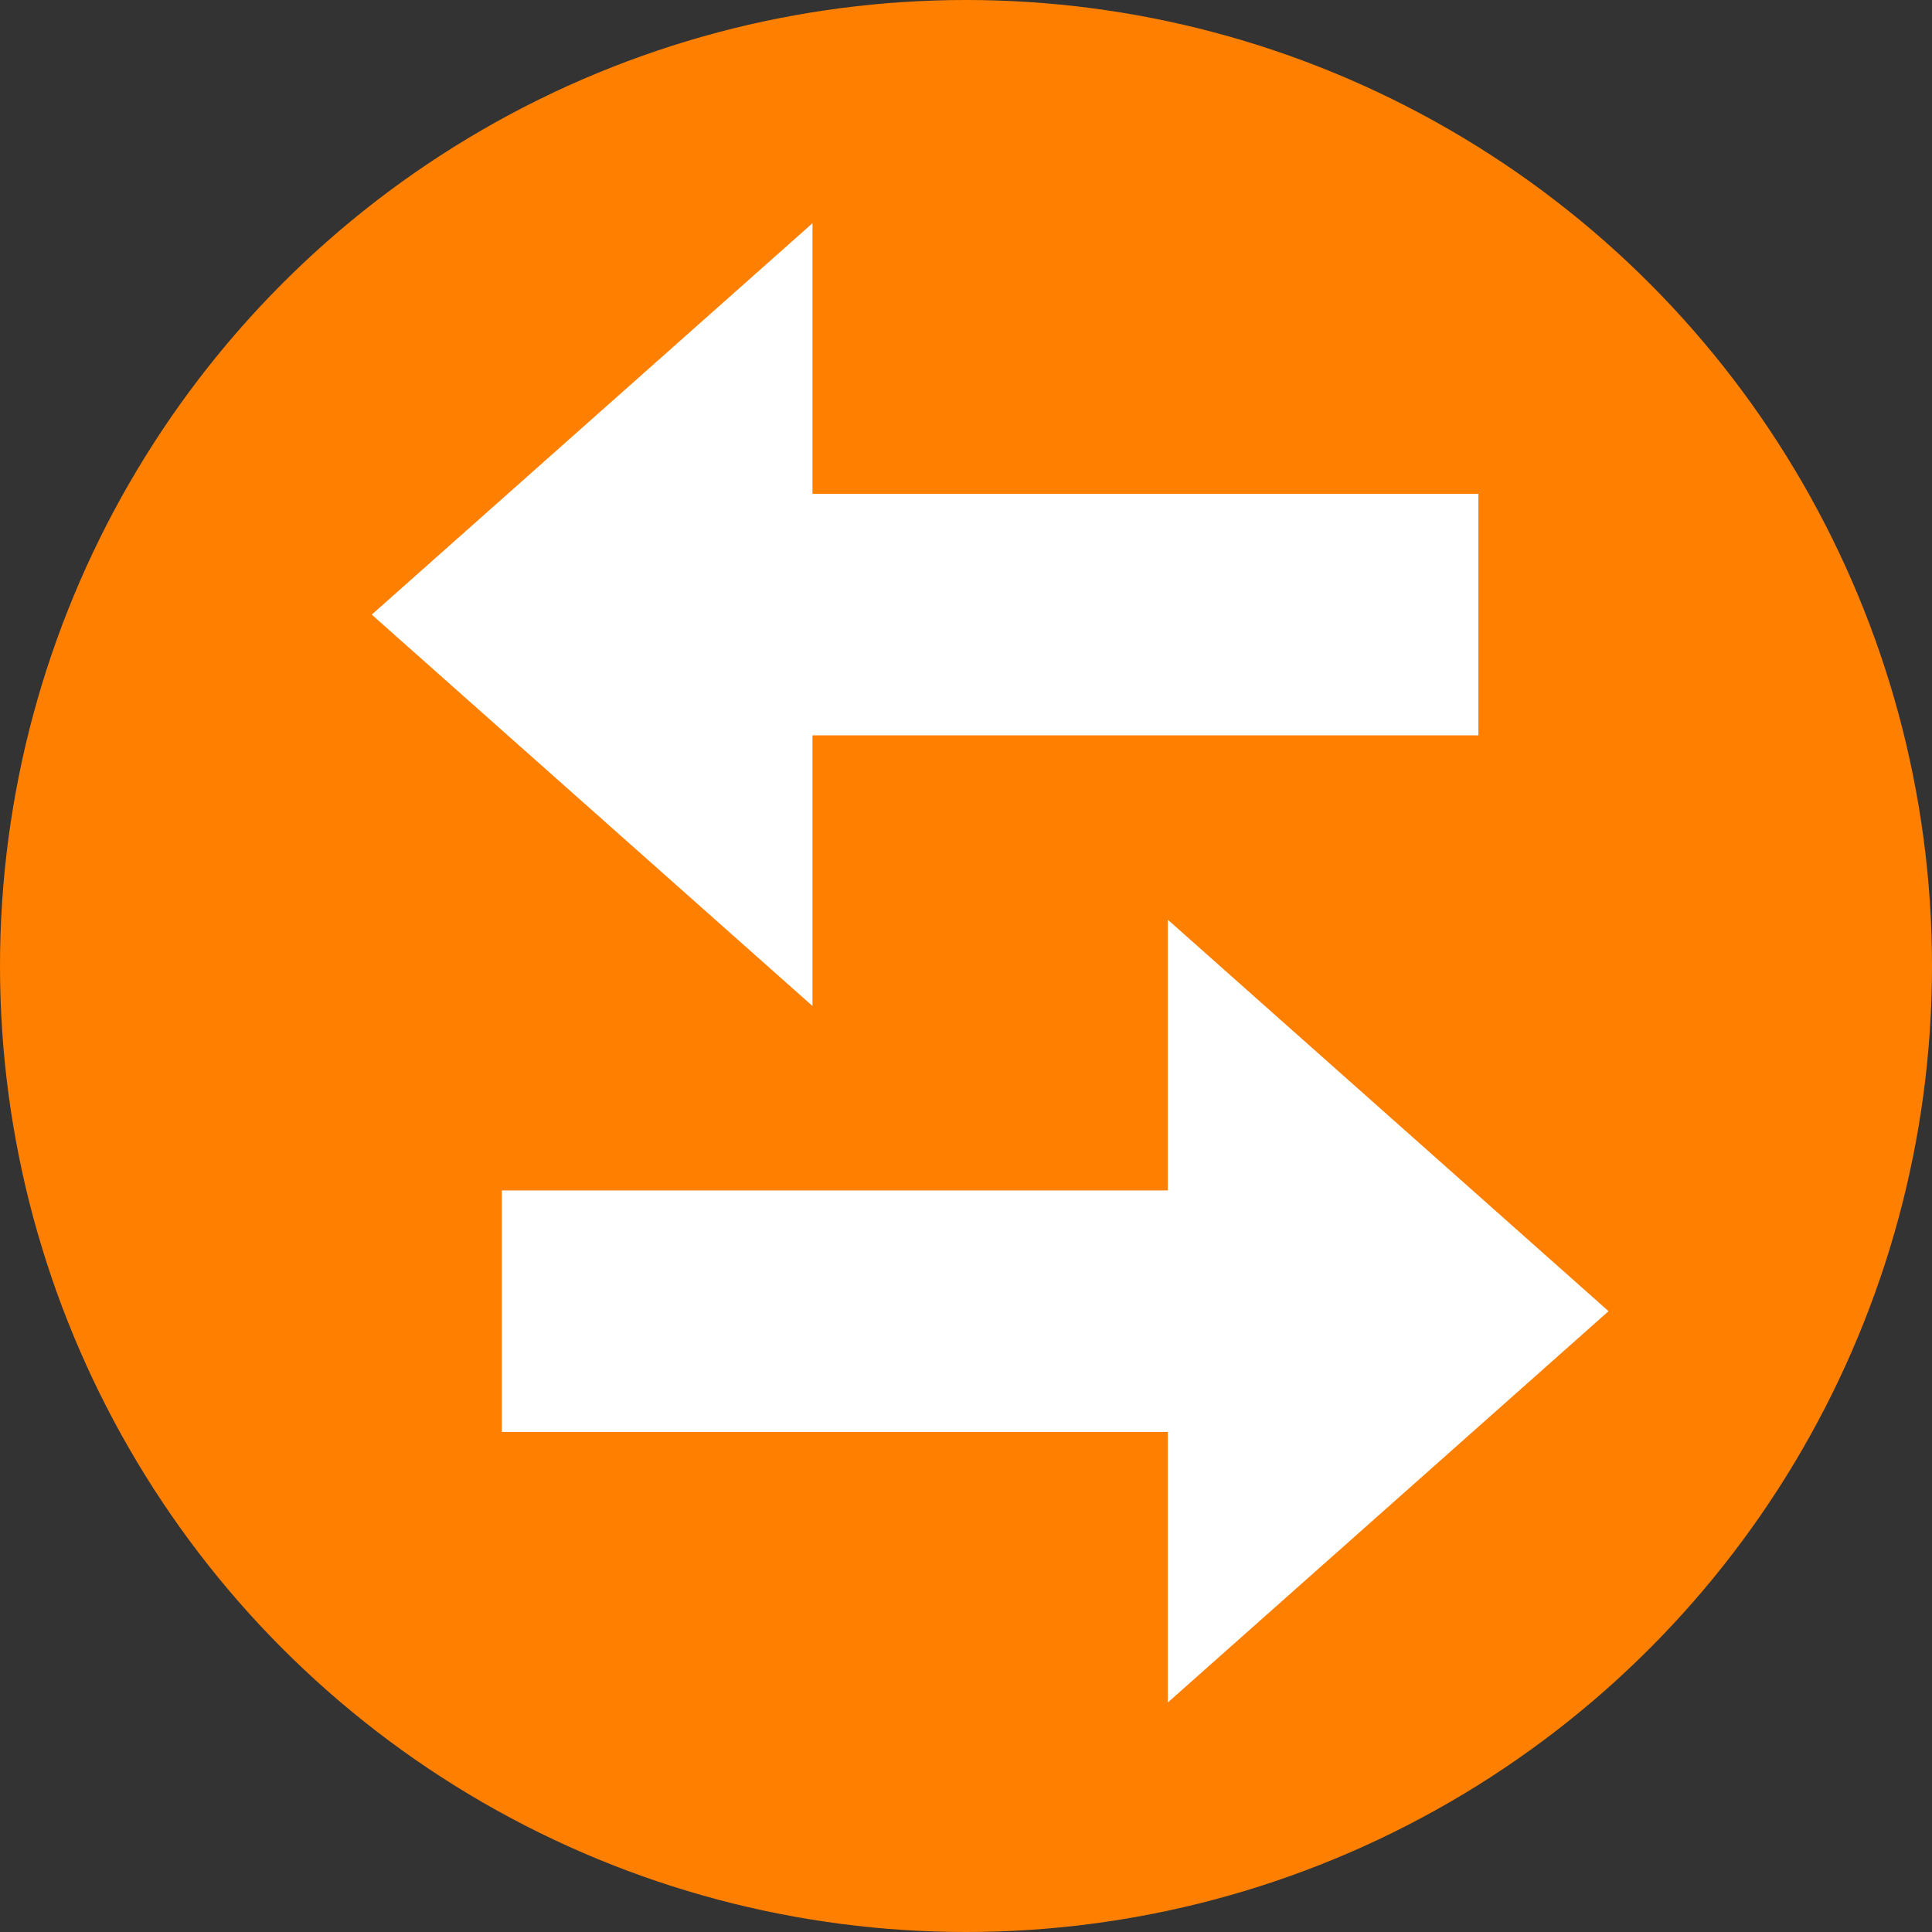 <?xml version="1.0"?>
<svg width="24" height="24" xmlns="http://www.w3.org/2000/svg">
 <rect width="100%" height="100%" fill="#333333" stroke="none"/>
 <g>
  <title>Layer 1</title>
  <circle id="svg_25" r="12" cy="12" cx="12" fill="#FF8000"/>
  <g id="svg_26">
   <polygon id="svg_27" points="10.093,9.135 18.365,9.135 18.365,6.135 10.093,6.135 10.093,2.773 4.618,7.635 10.093,12.497 " fill="#FFFFFF"/>
   <polygon id="svg_28" points="19.982,16.288 14.507,11.425 14.507,14.788 6.234,14.788 6.234,17.788 14.507,17.788 14.507,21.149 " fill="#FFFFFF"/>
  </g>
 </g>
</svg>
